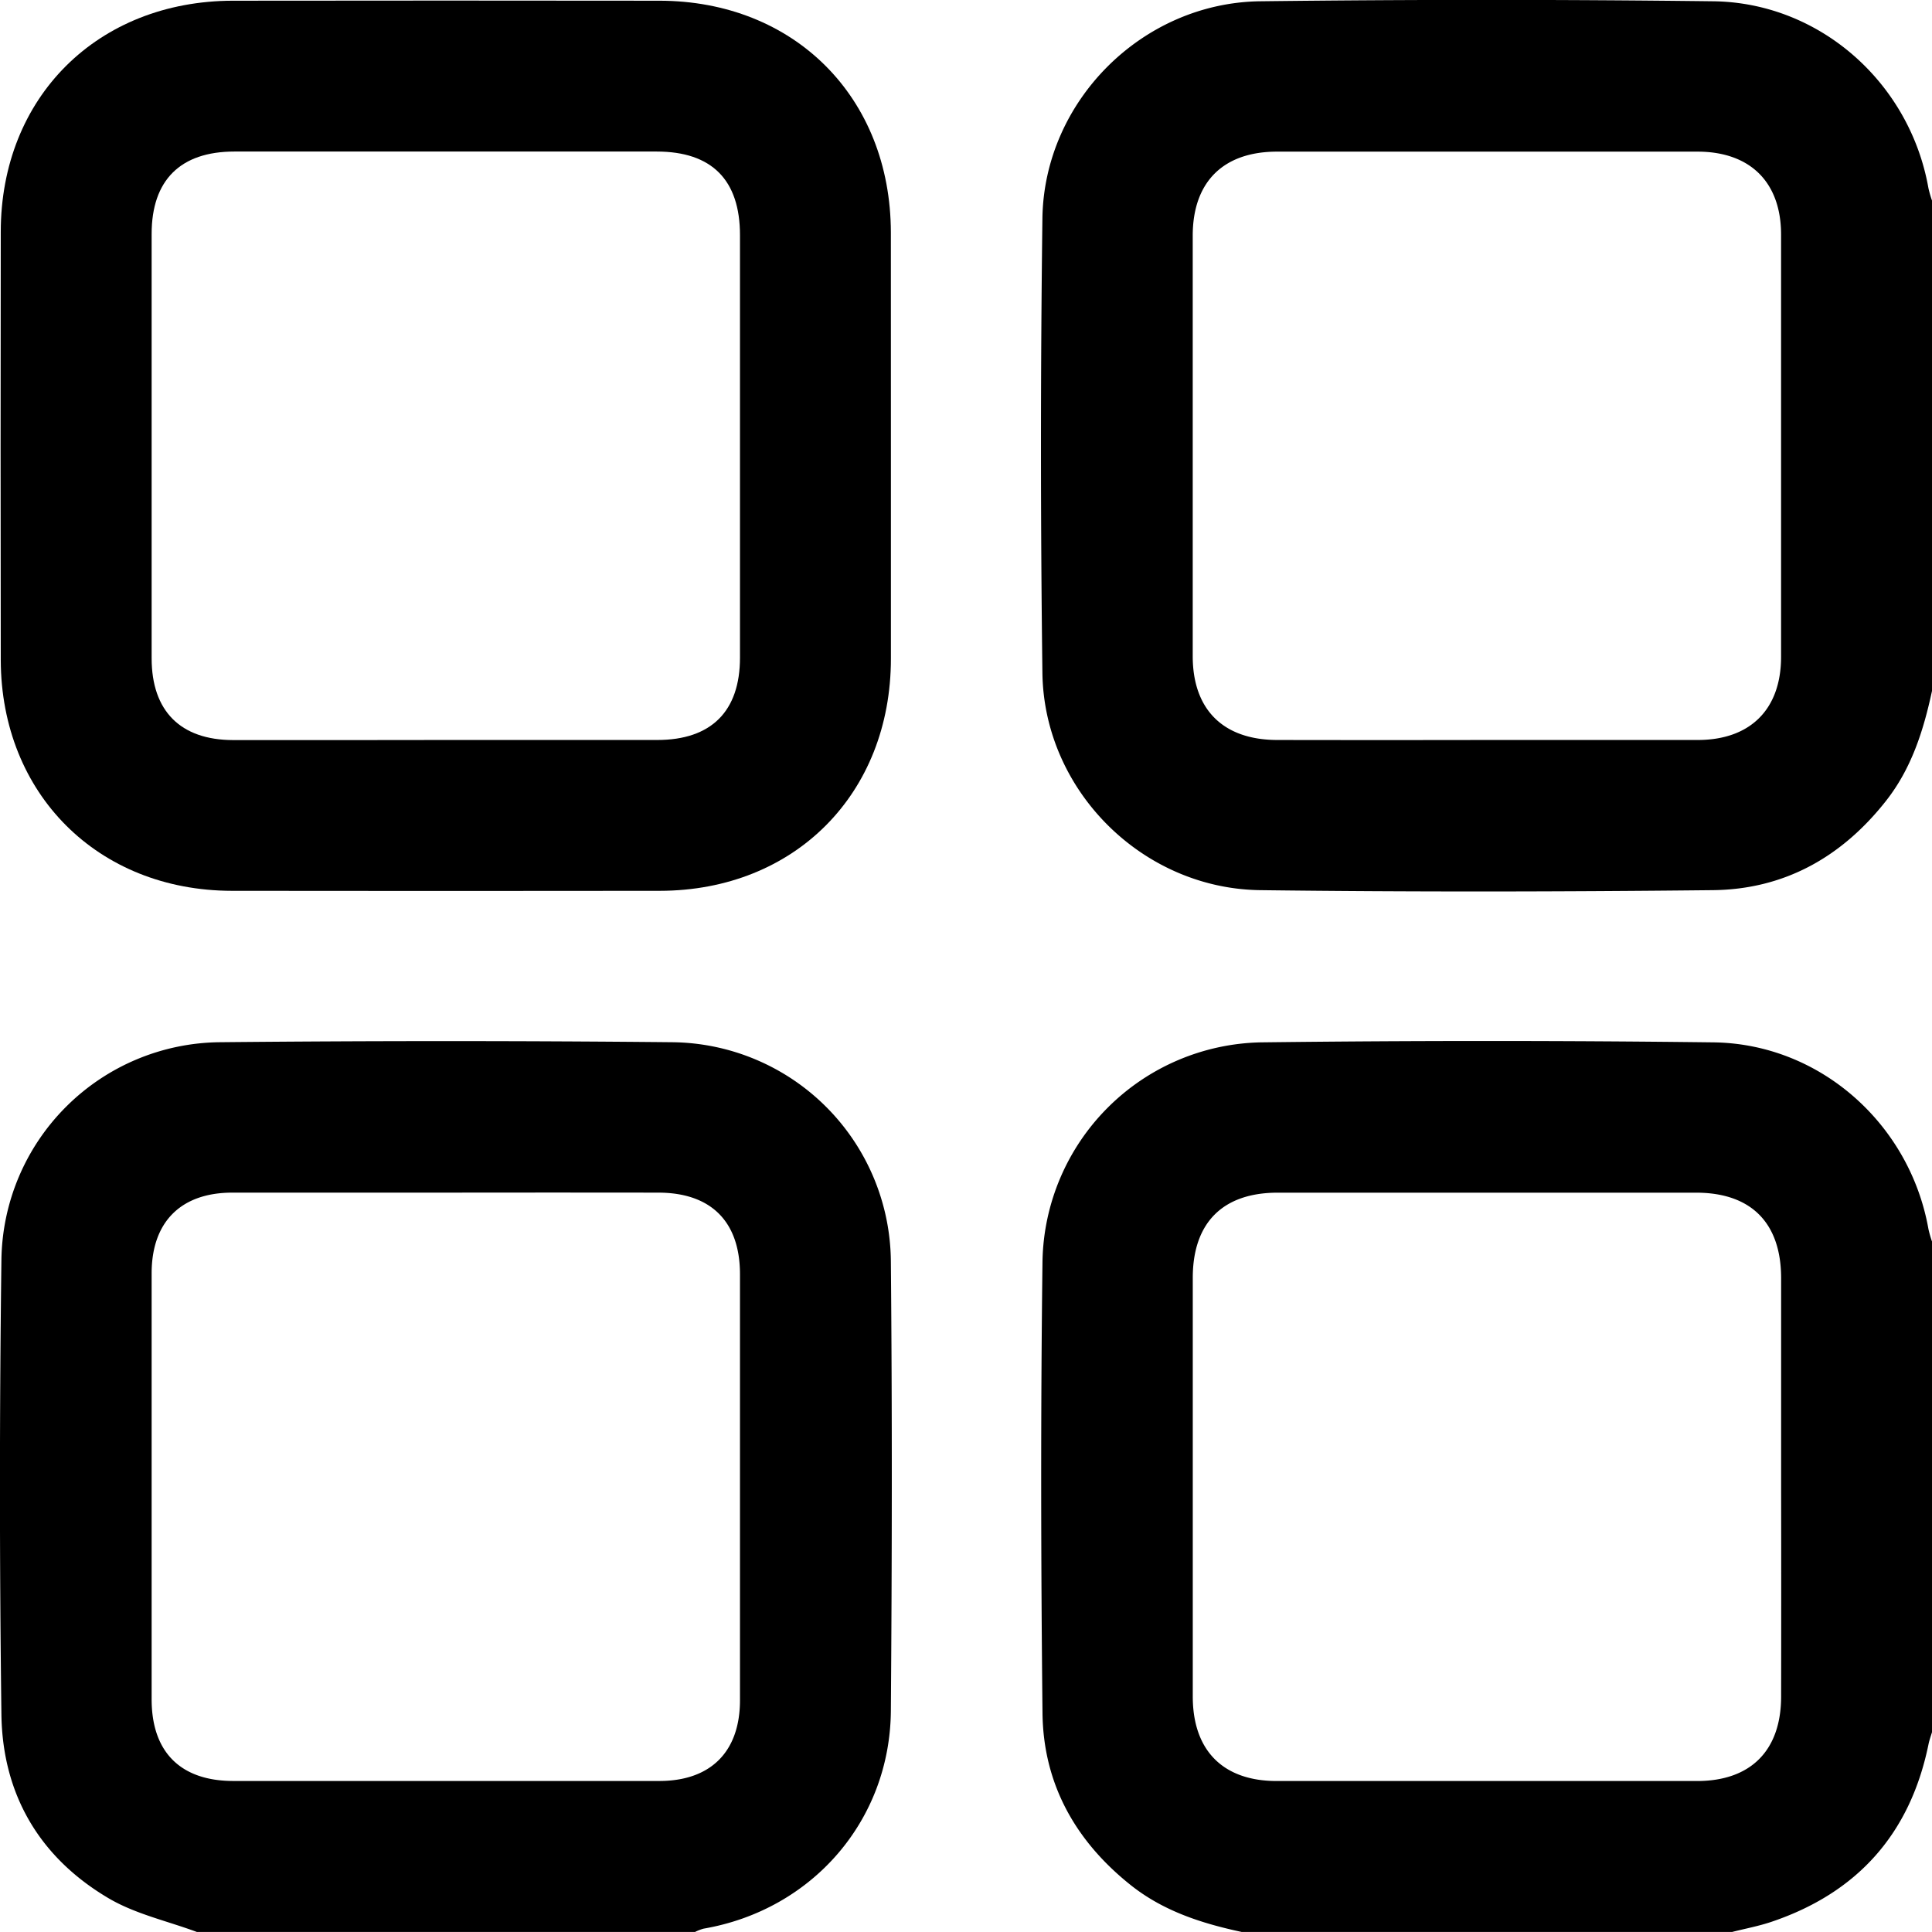 <svg id="Layer_1" data-name="Layer 1" xmlns="http://www.w3.org/2000/svg" viewBox="0 0 409.75 409.74"><title>menu</title><path d="M520.8,589.6c-6.3-2.34-13.12-3.82-18.81-7.2-14.58-8.64-22.42-22-22.64-38.95q-.62-48.18,0-96.37a46.79,46.79,0,0,1,46.31-46.18q48-.47,96,0a46.85,46.85,0,0,1,46.33,46.58c.29,31.72.24,63.45,0,95.17-.16,23.33-16.7,42.29-39.72,46.25a9.8,9.8,0,0,0-1.81.7Zm53.11-156.8c-15.19,0-30.38,0-45.58,0-10.91,0-17.11,6.2-17.12,17.1q0,45.18,0,90.36c0,11.18,6.13,17.31,17.3,17.32q45.18,0,90.36,0c10.91,0,17.11-6.2,17.12-17.1q0-45.18,0-90.36c0-11.18-6.13-17.3-17.3-17.32Q596.31,432.77,573.91,432.8Z" transform="translate(-479.05 -179.86)"/><path d="M888.8,326.4c-1.8,8.38-4.34,16.44-9.76,23.32-9.36,11.9-21.57,18.77-36.71,18.93-32,.34-64,.4-96,0-25-.31-45.87-21.13-46.2-46.07q-.61-48.18,0-96.38c.33-24.94,21.23-45.76,46.2-46.07q48-.58,96,0c22.62.24,41.76,17.24,45.71,39.62a24.94,24.94,0,0,0,.76,2.65Zm-94.49,10.4c14.93,0,29.86,0,44.79,0,11.16,0,17.68-6.49,17.69-17.61q0-44.79,0-89.58c0-11.1-6.54-17.58-17.71-17.59q-44.58,0-89.18,0c-11.42,0-17.88,6.43-17.89,17.81q0,44.58,0,89.18c0,11.36,6.48,17.77,17.91,17.79Q772.11,336.84,794.31,336.8Z" transform="translate(-479.05 -179.86)"/><path d="M742.4,589.6c-8.51-1.82-16.67-4.44-23.62-10-11.7-9.35-18.47-21.46-18.63-36.43-.34-32-.4-63.95,0-95.92a47.29,47.29,0,0,1,46.32-46.32q48-.58,95.91,0c22.6.25,41.72,17.26,45.67,39.62a24.94,24.94,0,0,0,.76,2.65v104c-.26.88-.58,1.74-.76,2.64-3.88,18.89-15,31.41-33.24,37.59-2.73.93-5.6,1.46-8.4,2.17Zm114.4-94.27q0-22.18,0-44.39c0-11.71-6.35-18.12-18-18.13q-44.39,0-88.78,0c-11.65,0-18,6.39-18,18.07q0,44.39,0,88.78c0,11.45,6.41,17.92,17.77,17.93q44.58,0,89.18,0c11.38,0,17.81-6.46,17.83-17.87Q856.84,517.53,856.8,495.33Z" transform="translate(-479.05 -179.86)"/><path d="M668,274.74q0,22.39,0,44.79c0,28.72-20.44,49.22-49,49.26q-45.4.06-90.79,0c-28.41-.05-48.91-20.54-49-48.93q-.07-45.41,0-90.79c0-28.62,20.54-49,49.23-49.06q45.19-.06,90.39,0c28.67,0,49.1,20.47,49.16,49.13C668,244.34,668,259.54,668,274.74ZM573.66,336.8q22.4,0,44.78,0c11.45,0,17.55-6.07,17.55-17.47q0-44.77,0-89.56C636,218,630,212,618.32,212q-44.77,0-89.56,0c-11.45,0-17.55,6.07-17.55,17.47q0,45,0,90c0,11.19,6.12,17.33,17.27,17.35Q551.07,336.84,573.66,336.8Z" transform="translate(-479.05 -179.86)"/></svg>